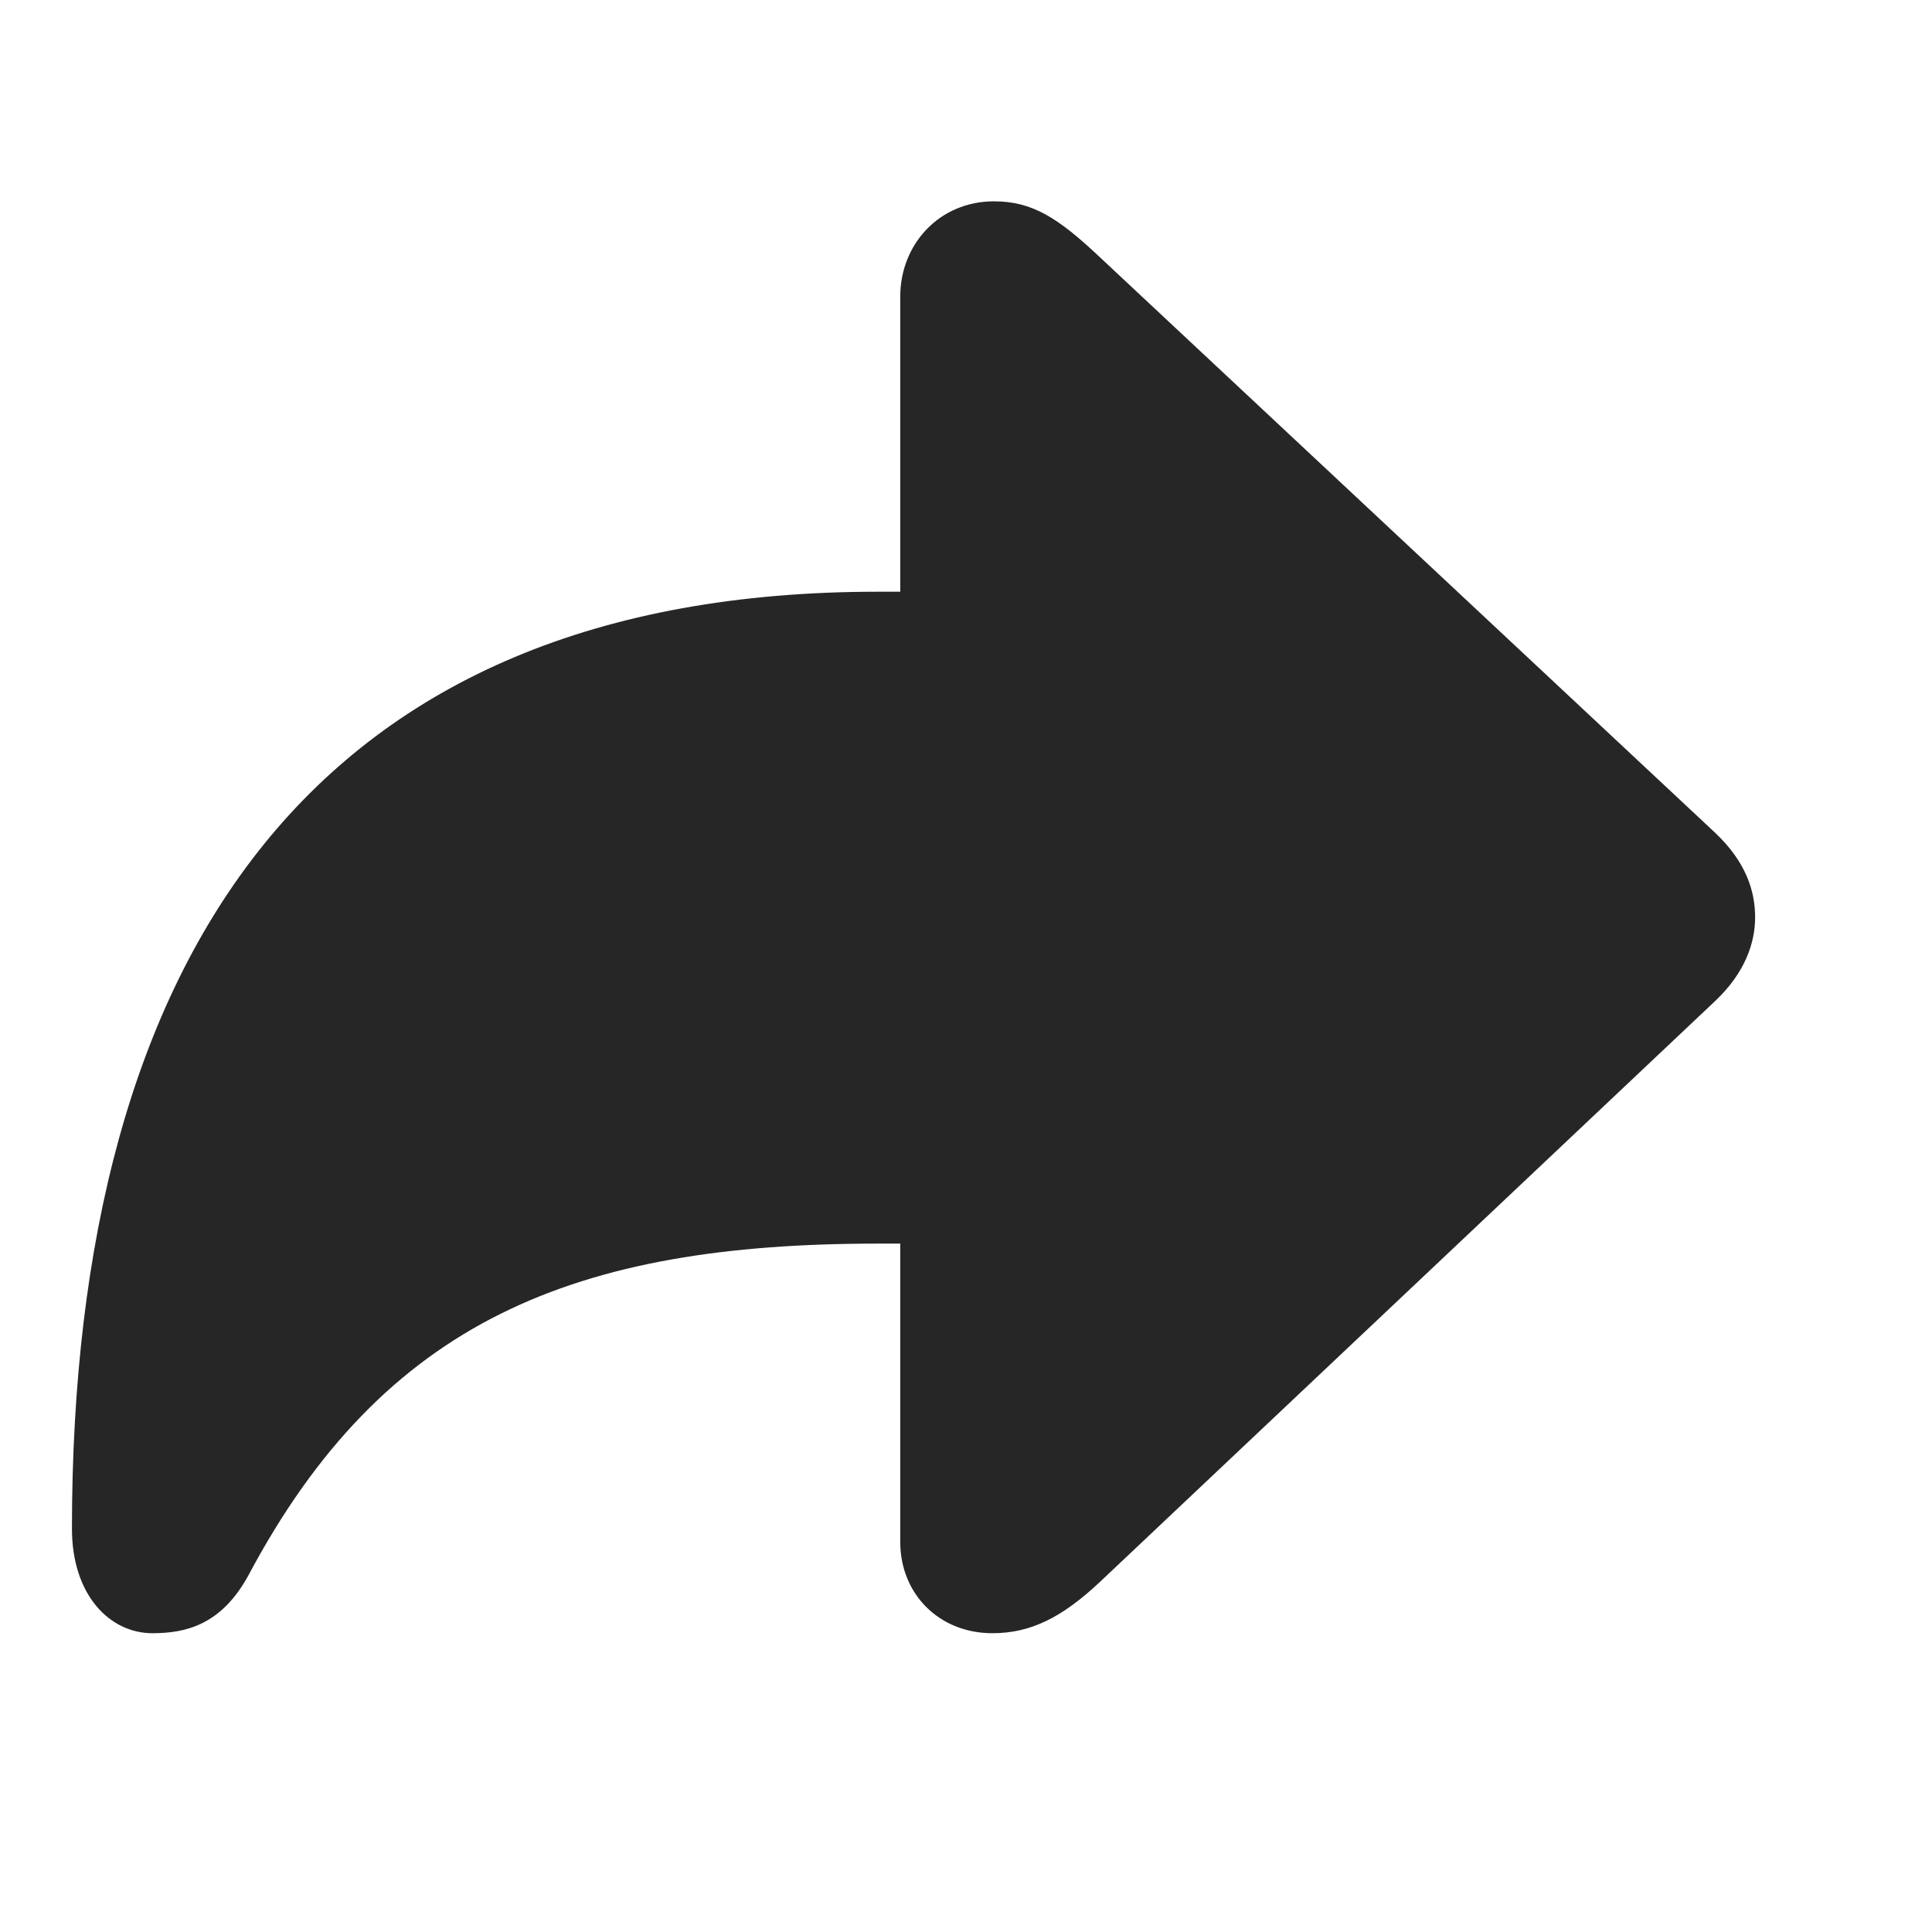 <svg width="29" height="29" viewBox="0 0 29 29" fill="currentColor" xmlns="http://www.w3.org/2000/svg">
<g clip-path="url(#clip0_2207_33134)">
<path d="M14.896 24.515C15.47 24.515 15.939 24.28 16.502 23.753L25.748 15.023C26.193 14.601 26.345 14.155 26.345 13.769C26.345 13.37 26.205 12.937 25.748 12.503L16.502 3.854C15.881 3.269 15.494 3.022 14.92 3.022C14.099 3.022 13.513 3.667 13.513 4.452V8.882H13.174C4.748 8.882 1.08 14.284 1.08 22.944C1.08 23.952 1.654 24.515 2.287 24.515C2.779 24.515 3.318 24.398 3.728 23.648C5.767 19.816 8.638 18.667 13.174 18.667H13.513V23.144C13.513 23.929 14.099 24.515 14.896 24.515Z" fill="currentColor" fill-opacity="0.85"/>
</g>
<defs>
<clipPath id="clip0_2207_33134">
<rect width="25.266" height="21.504" fill="currentColor" transform="translate(1.08 3.022)"/>
</clipPath>
</defs>
</svg>
